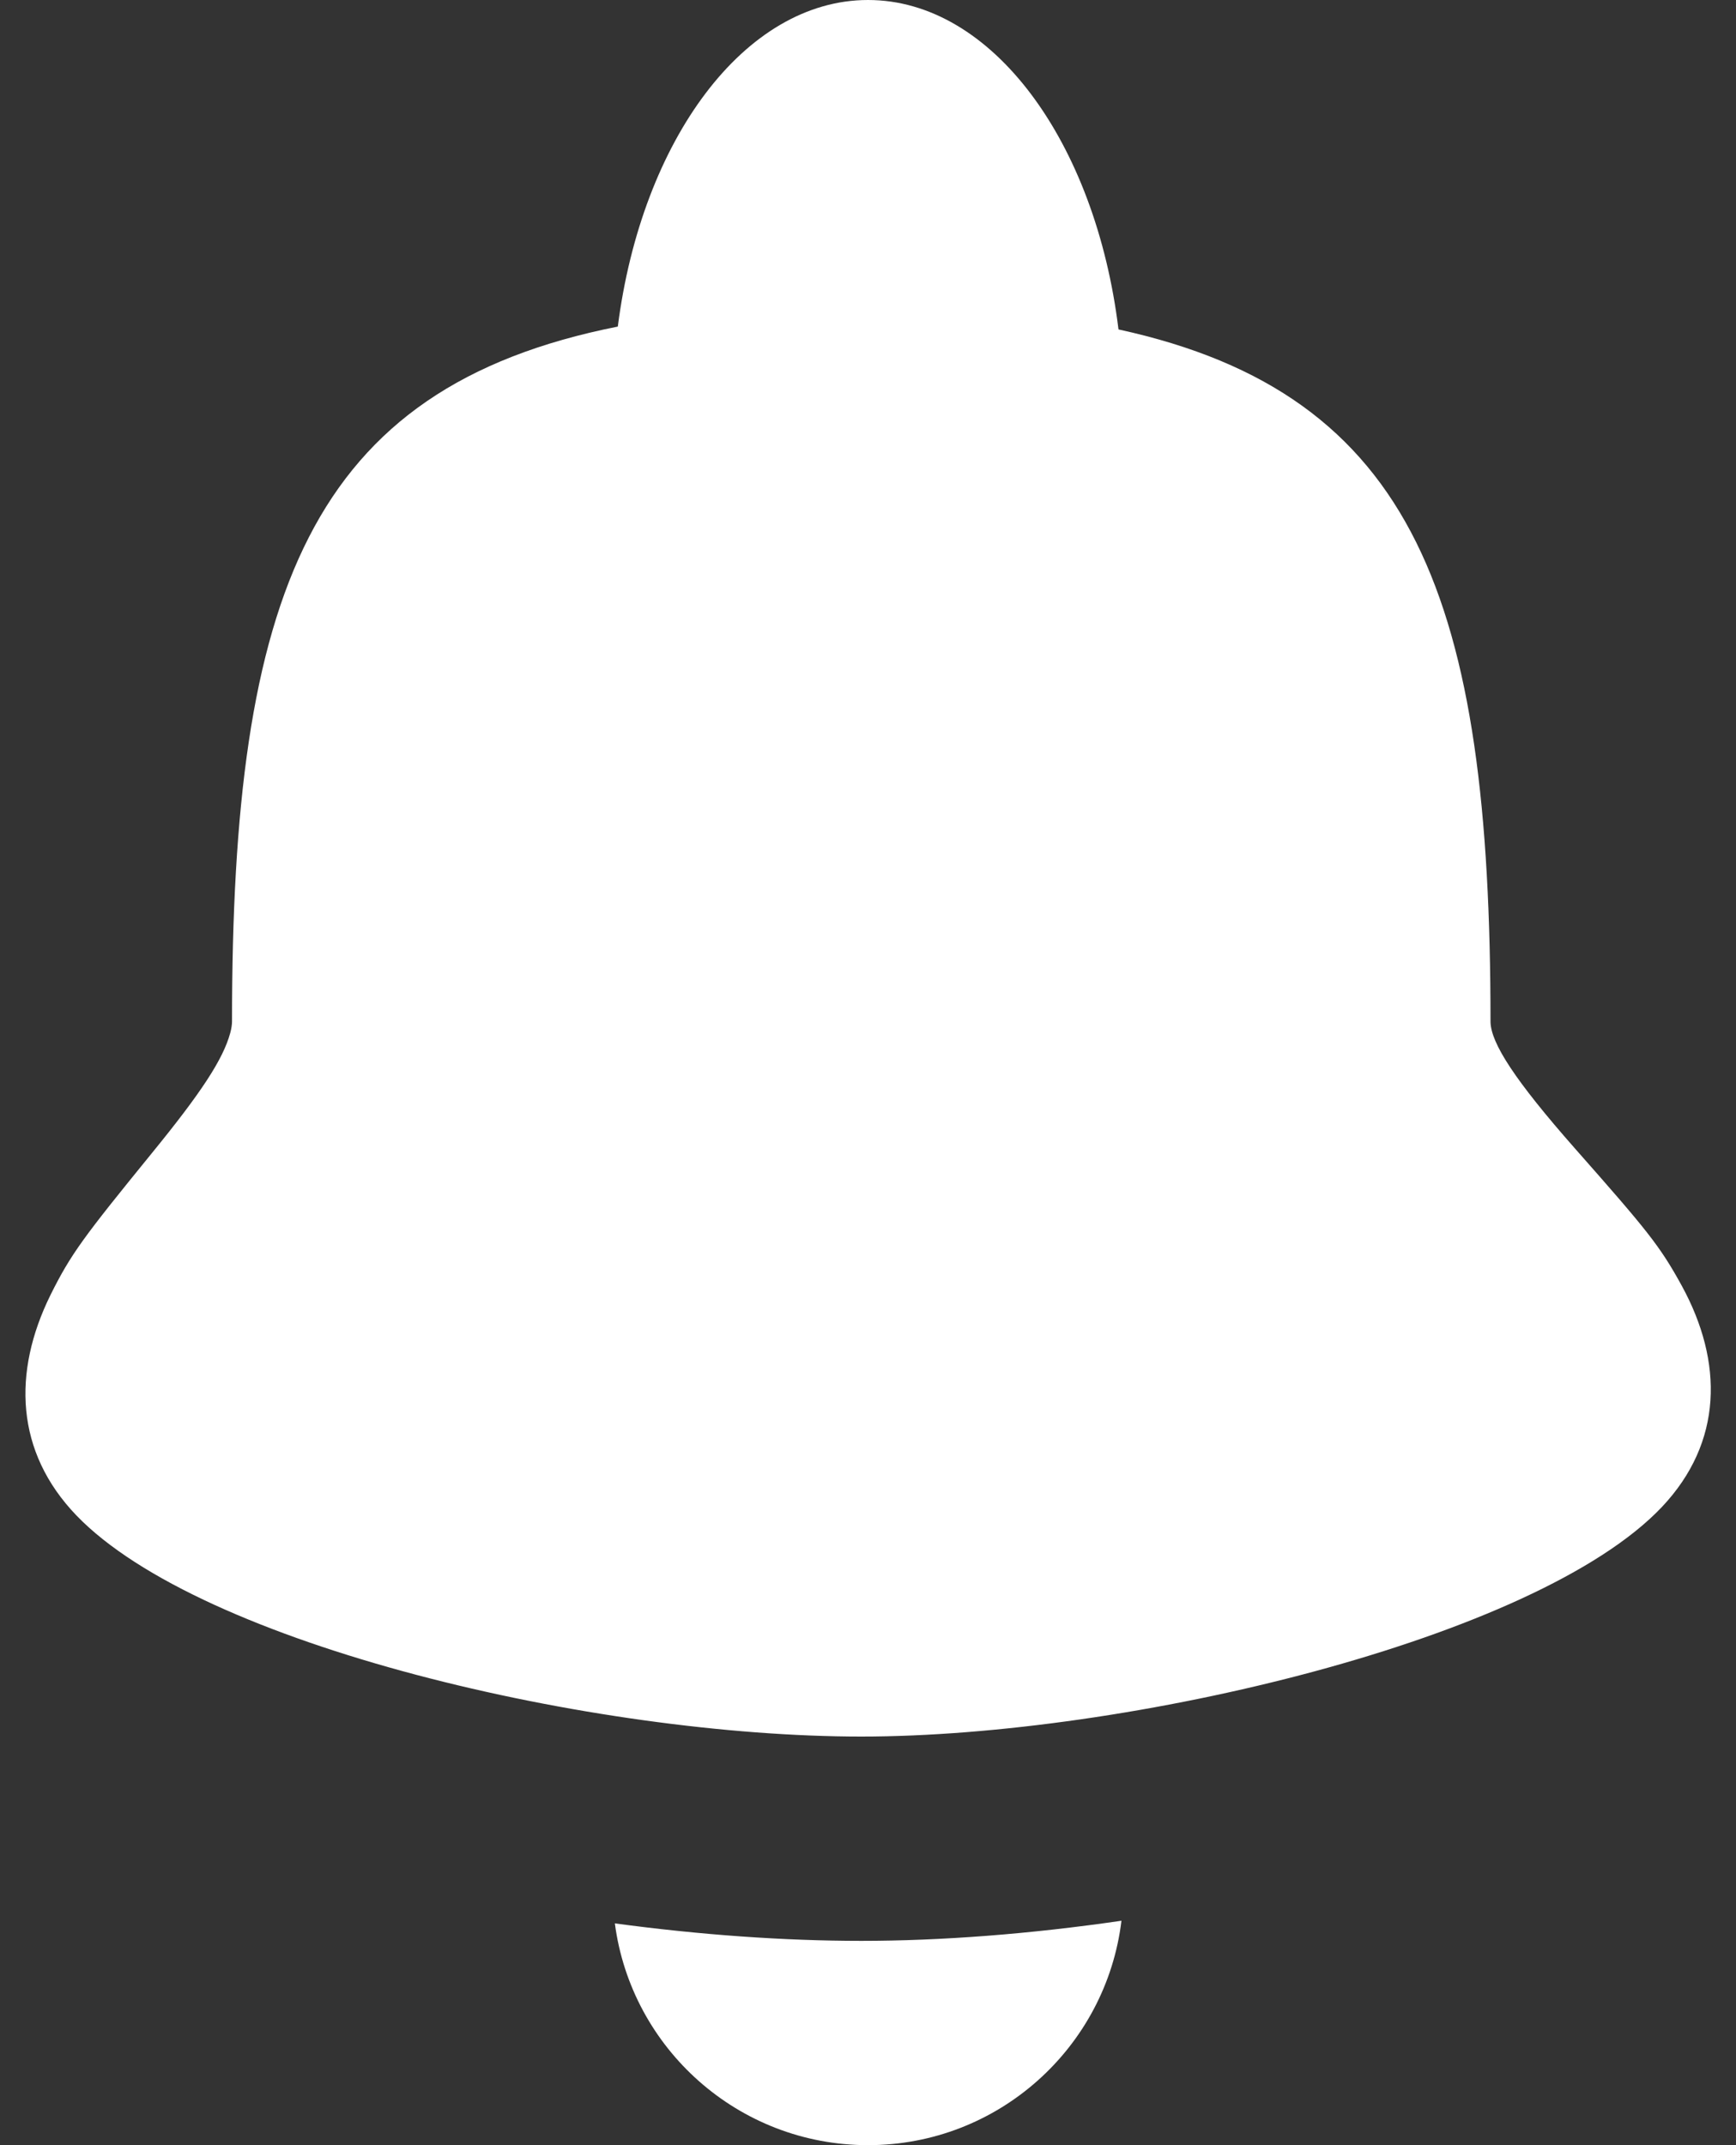 <?xml version="1.0" encoding="UTF-8"?>
<svg width="17px" height="21px" viewBox="0 0 17 21" version="1.1" xmlns="http://www.w3.org/2000/svg" xmlns:xlink="http://www.w3.org/1999/xlink">
    <rect x="0" y="0" width="17" height="21" fill="#333333" stroke="none"/>
    <!-- Generator: Sketch 42 (36781) - http://www.bohemiancoding.com/sketch -->
    <title>Shape</title>
    <desc>Created with Sketch.</desc>
    <defs></defs>
    <g id="Sprite" stroke="none" stroke-width="1" fill="none" fill-rule="evenodd">
        <g id="sidebar" transform="translate(-65, -48)" fill-rule="nonzero" fill="#FFFFFF">
            <g id="sidebar/icon-sidebar-notification-center" transform="translate(65, 48)">
                <path d="M6.05,3.197 C3.02,3.798 2.272,5.827 2.272,10 C2.272,10.029 2.267,10.066 2.255,10.111 C2.185,10.37 1.97,10.697 1.486,11.29 C0.821,12.107 0.694,12.275 0.494,12.678 C0.121,13.435 0.15,14.212 0.747,14.834 L0.747,14.834 C1.972,16.108 5.828,17 8.434,17 C11.038,17 15.046,16.049 16.274,14.753 C16.874,14.118 16.877,13.333 16.469,12.587 C16.254,12.195 16.131,12.045 15.423,11.243 C14.834,10.575 14.602,10.214 14.596,10.006 C14.596,10.003 14.596,10.003 14.596,10 C14.596,5.89 13.87,3.86 10.953,3.225 C10.728,1.387 9.715,0 8.5,0 C7.291,0 6.283,1.373 6.05,3.197 Z M6.021,18.829 C6.182,20.054 7.231,21 8.5,21 C9.778,21 10.832,20.041 10.982,18.803 C10.09,18.933 9.219,19 8.434,19 C7.681,19 6.859,18.942 6.021,18.829 Z" id="Shape"></path>
            </g>
        </g>
    </g>
</svg>
